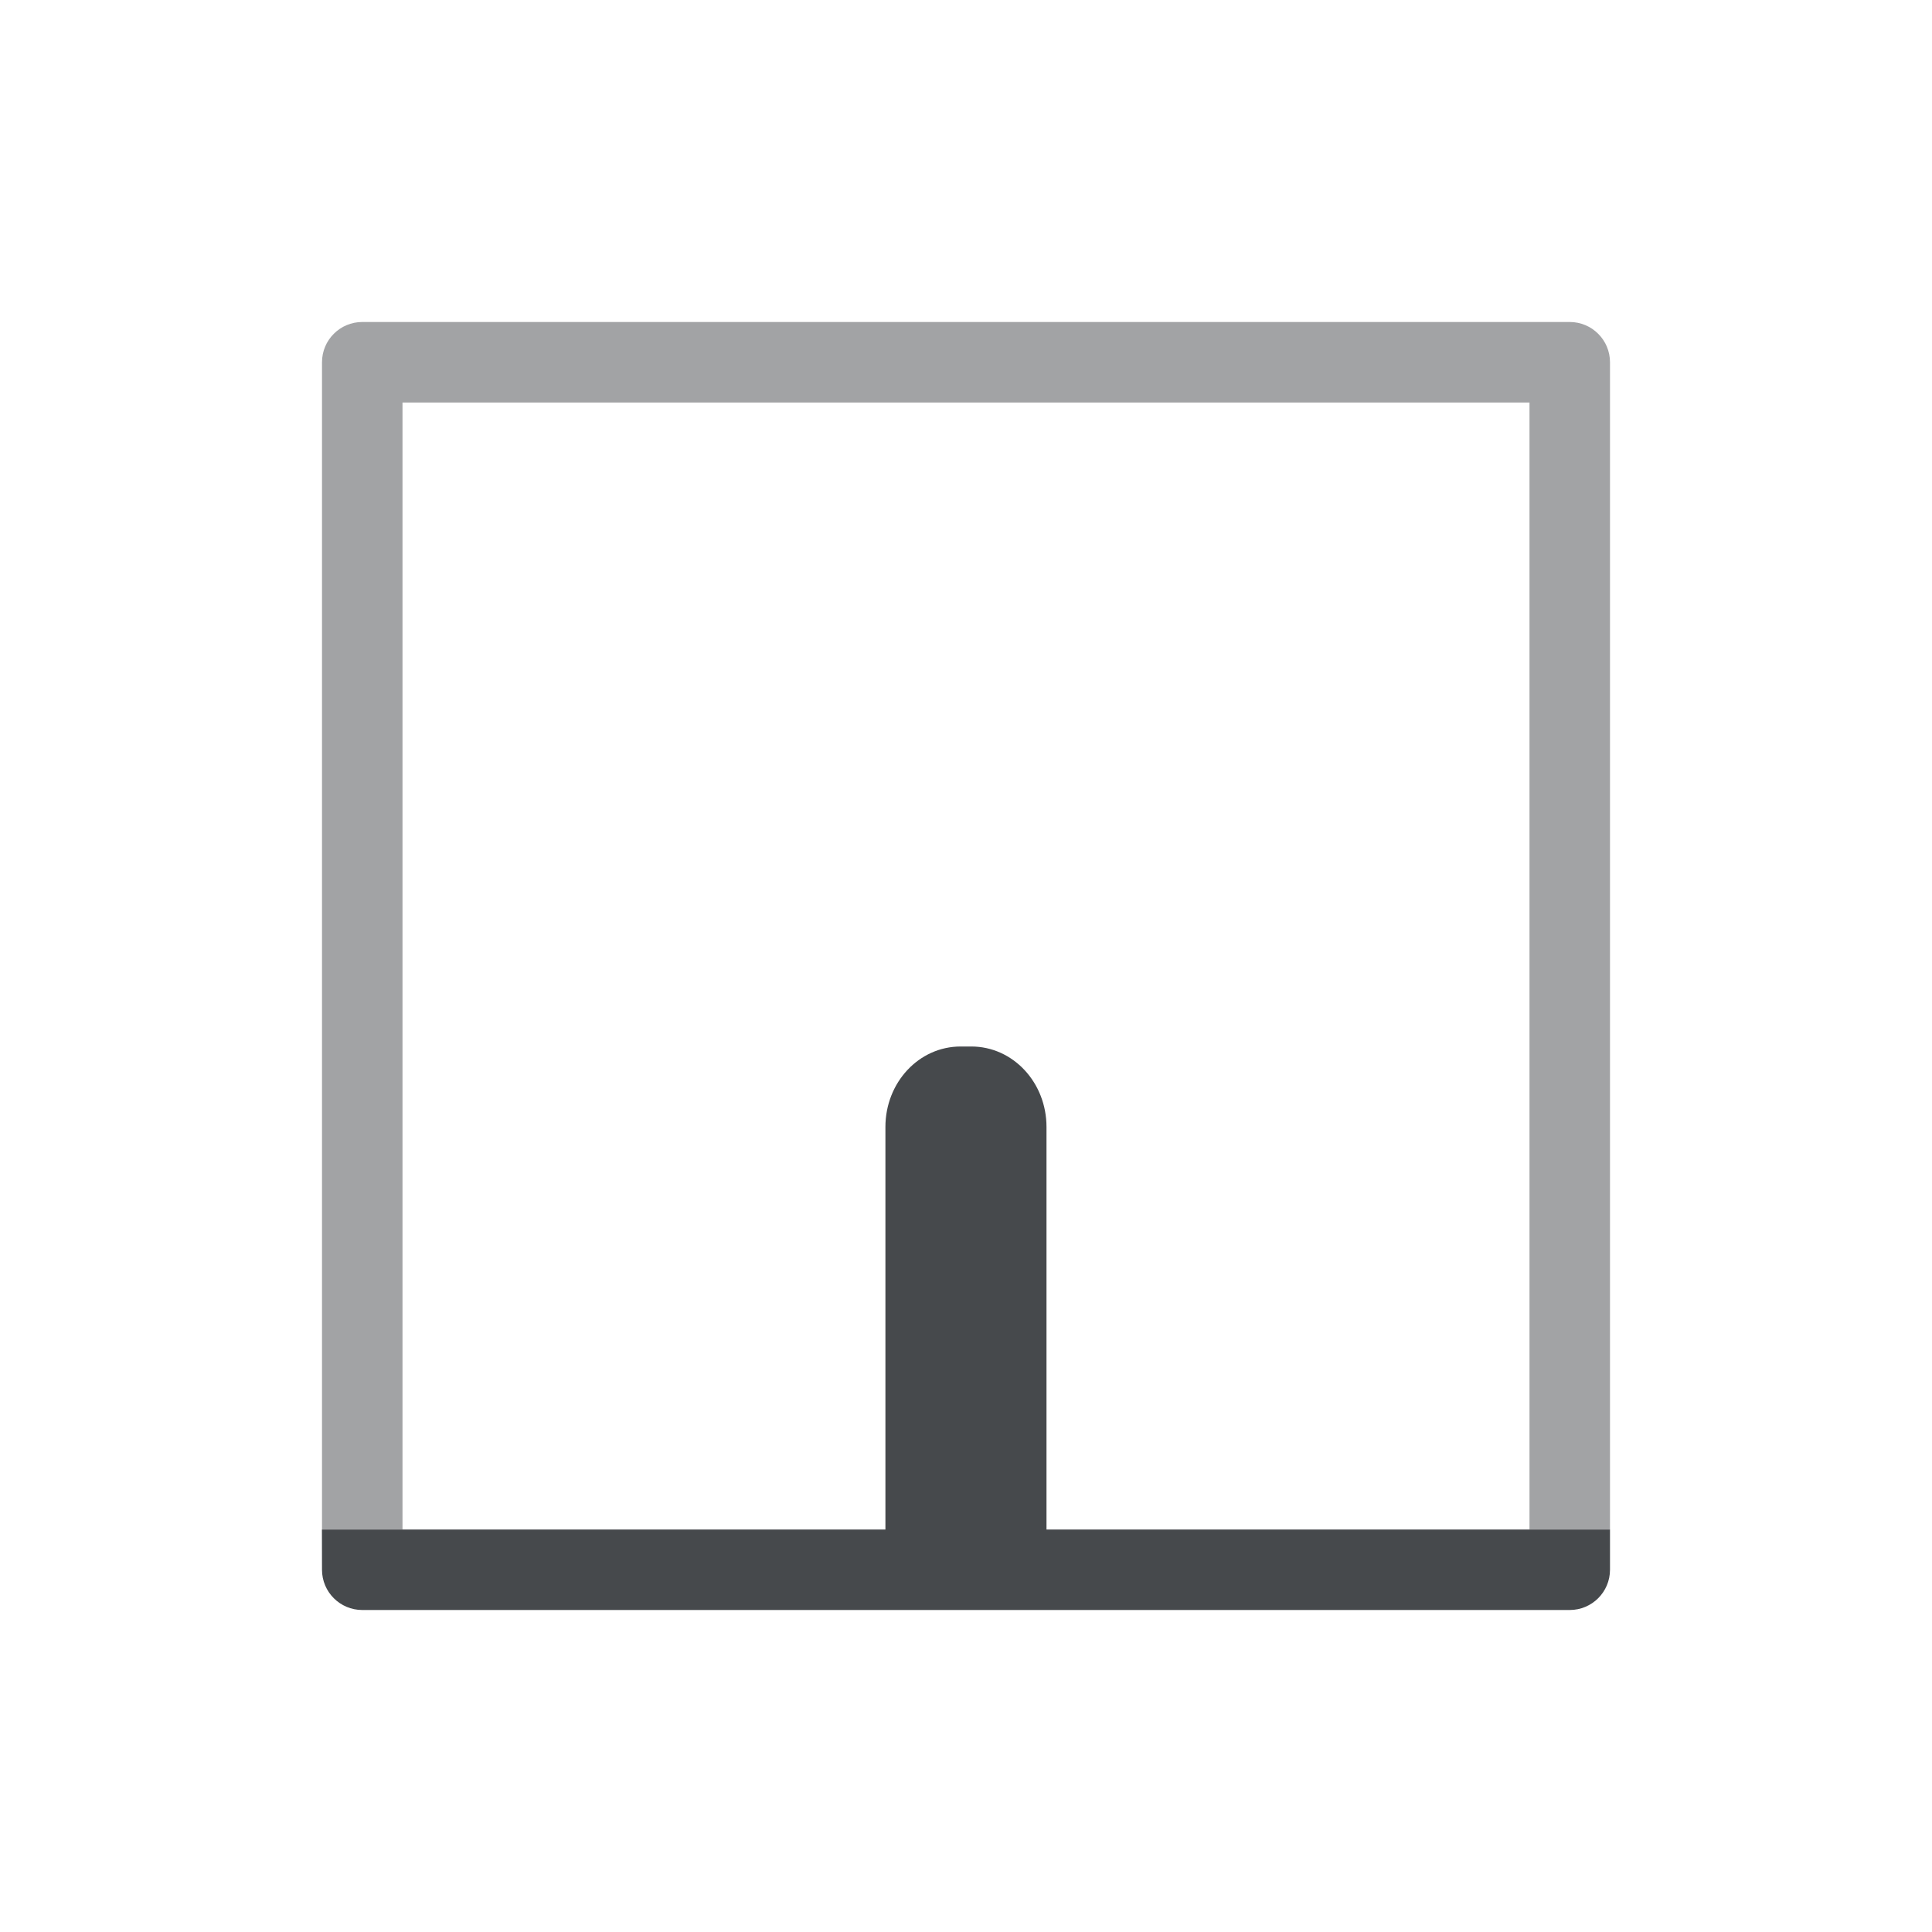 <?xml version="1.0" encoding="UTF-8"?>
<!-- Created with Inkscape (http://www.inkscape.org/) -->
<svg width="24" height="24" version="1.0" xmlns="http://www.w3.org/2000/svg" xmlns:cc="http://creativecommons.org/ns#" xmlns:dc="http://purl.org/dc/elements/1.1/" xmlns:rdf="http://www.w3.org/1999/02/22-rdf-syntax-ns#">
	<defs>
		<style id="current-color-scheme" type="text/css">.ColorScheme-Text {color:#090d11;}.ColorScheme-Background{color:#ffffff;}</style>
	</defs>
	<path class="ColorScheme-Text" d="m4 19.5c2.8e-5 0.276 0.224 0.5 0.5 0.5h15c0.276-2.8e-5 0.5-0.224 0.5-0.5v-0.5h-7v-5c0-0.554-0.417-1-0.934-1h-0.133c-0.517 0-0.934 0.446-0.934 1v5h-7z" style="fill-opacity:.75;fill:currentColor"/>
	<path class="ColorScheme-Text" d="m4 19h1v-14h14v14h1v-14.5c-2.8e-5 -0.276-0.224-0.5-0.5-0.5h-15c-0.276 2.76e-5 -0.5 0.224-0.5 0.5z" style="fill-opacity:.75;fill:currentColor;opacity:.5"/>
</svg>
